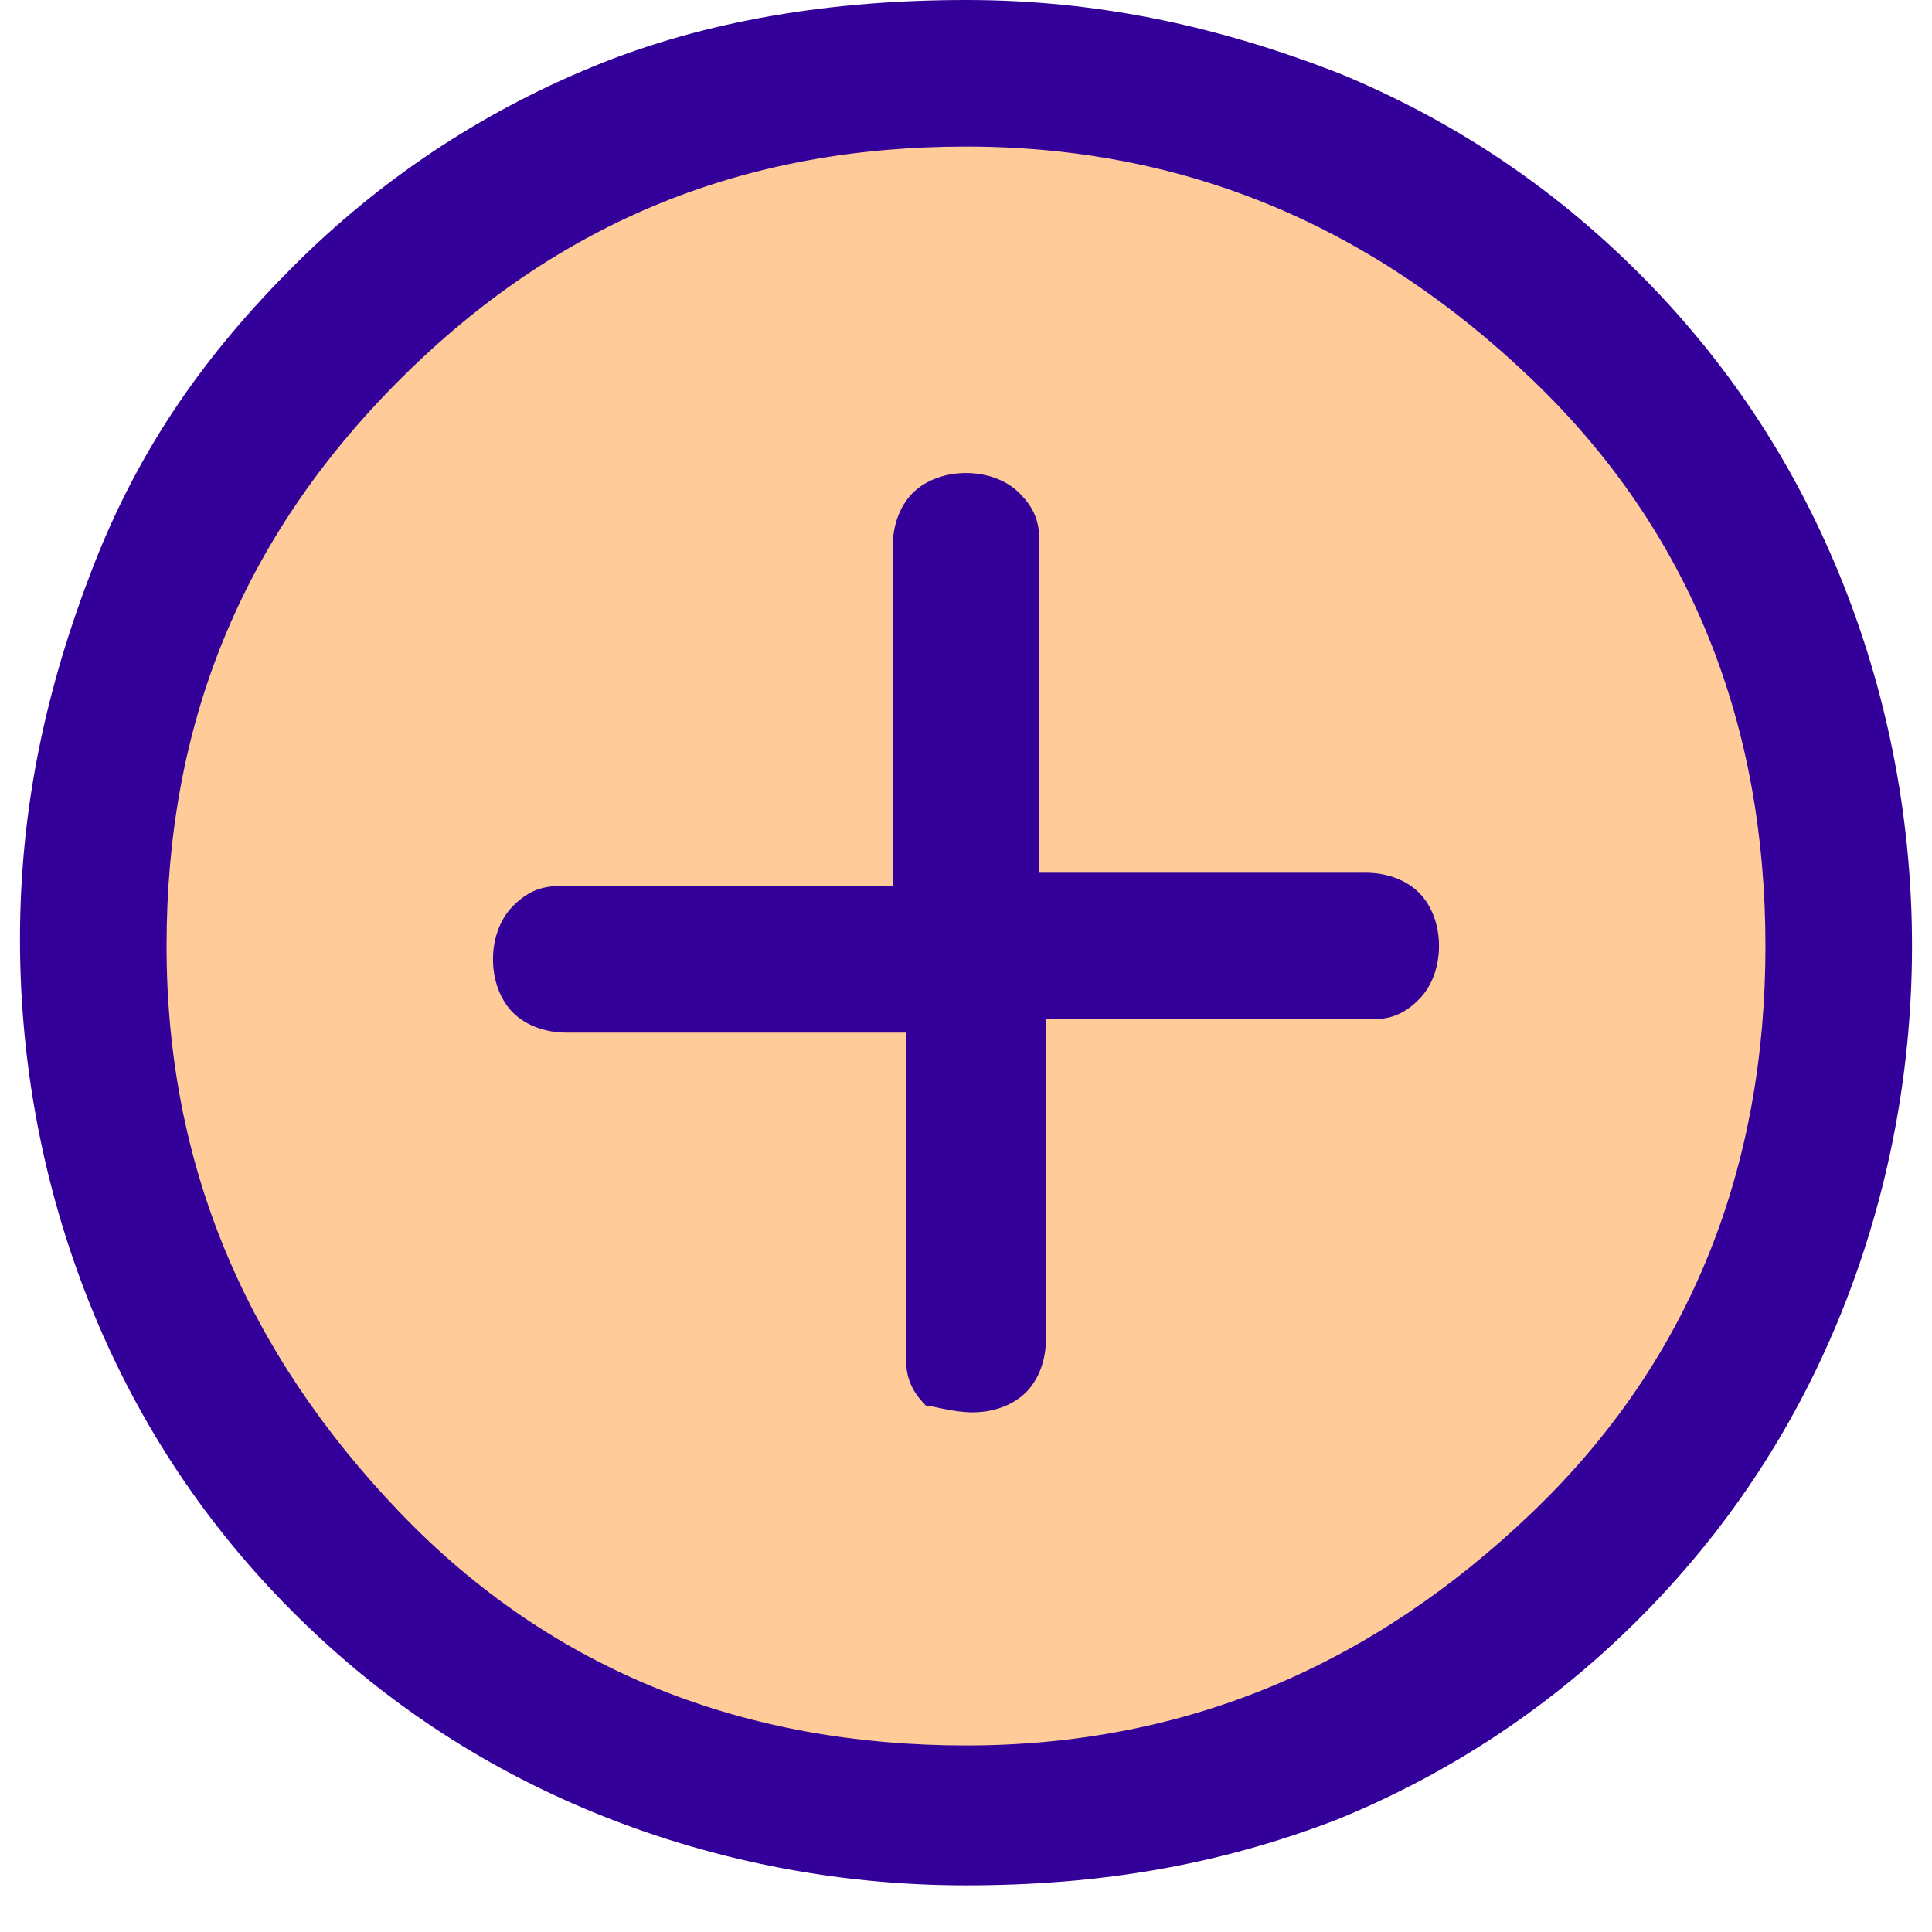 <?xml version="1.0" encoding="utf-8"?>
<!-- Generator: Adobe Illustrator 18.0.0, SVG Export Plug-In . SVG Version: 6.00 Build 0)  -->
<!DOCTYPE svg PUBLIC "-//W3C//DTD SVG 1.1//EN" "http://www.w3.org/Graphics/SVG/1.1/DTD/svg11.dtd">
<svg version="1.1" id="Capa_1" xmlns:x="http://ns.adobe.com/Extensibility/1.0/" xmlns:i="http://ns.adobe.com/AdobeIllustrator/10.0/" xmlns:graph="http://ns.adobe.com/Graphs/1.0/"
	 xmlns="http://www.w3.org/2000/svg" xmlns:xlink="http://www.w3.org/1999/xlink" x="0px" y="0px" viewBox="0 0 29 29"
	 enable-background="new 0 0 29 29" xml:space="preserve">
<g>
	<path fill="#330099" d="M14.5,28.3c-2,0-3.9-0.4-5.6-1.1c-1.7-0.7-3.2-1.7-4.5-3c-1.3-1.3-2.3-2.8-3-4.5c-0.7-1.7-1.1-3.6-1.1-5.6
		c0-2,0.4-3.8,1.1-5.6s1.7-3.2,3-4.5s2.8-2.3,4.5-3S12.5,0,14.5,0c2,0,3.8,0.4,5.6,1.1c1.7,0.7,3.2,1.7,4.5,3c1.3,1.3,2.3,2.8,3,4.5
		s1.1,3.6,1.1,5.6c0,2-0.4,3.9-1.1,5.6c-0.7,1.7-1.7,3.2-3,4.5c-1.3,1.3-2.8,2.3-4.5,3C18.3,28,16.5,28.3,14.5,28.3z"/>
	<path fill="#FFCC99" d="M14.5,26.2c3.3,0,6.1-1.2,8.5-3.5s3.5-5.2,3.5-8.5S25.4,8,23,5.7s-5.2-3.5-8.5-3.5S8.4,3.3,6,5.7
		s-3.5,5.2-3.5,8.5s1.2,6.1,3.5,8.5S11.2,26.2,14.5,26.2z"/>
	<path fill="#330099" d="M14.6,21.2c0.3,0,0.6-0.1,0.8-0.3c0.2-0.2,0.3-0.5,0.3-0.8v-4.8h4.9c0.3,0,0.5-0.1,0.7-0.3
		c0.2-0.2,0.3-0.5,0.3-0.8s-0.1-0.6-0.3-0.8c-0.2-0.2-0.5-0.3-0.8-0.3h-4.9V8.1c0-0.3-0.1-0.5-0.3-0.7c-0.2-0.2-0.5-0.3-0.8-0.3
		c-0.3,0-0.6,0.1-0.8,0.3c-0.2,0.2-0.3,0.5-0.3,0.8v5.1H8.4c-0.3,0-0.5,0.1-0.7,0.3c-0.2,0.2-0.3,0.5-0.3,0.8s0.1,0.6,0.3,0.8
		c0.2,0.2,0.5,0.3,0.8,0.3h5.1v4.9c0,0.3,0.1,0.5,0.3,0.7C14,21.1,14.3,21.2,14.6,21.2z"/>
</g>
</svg>
